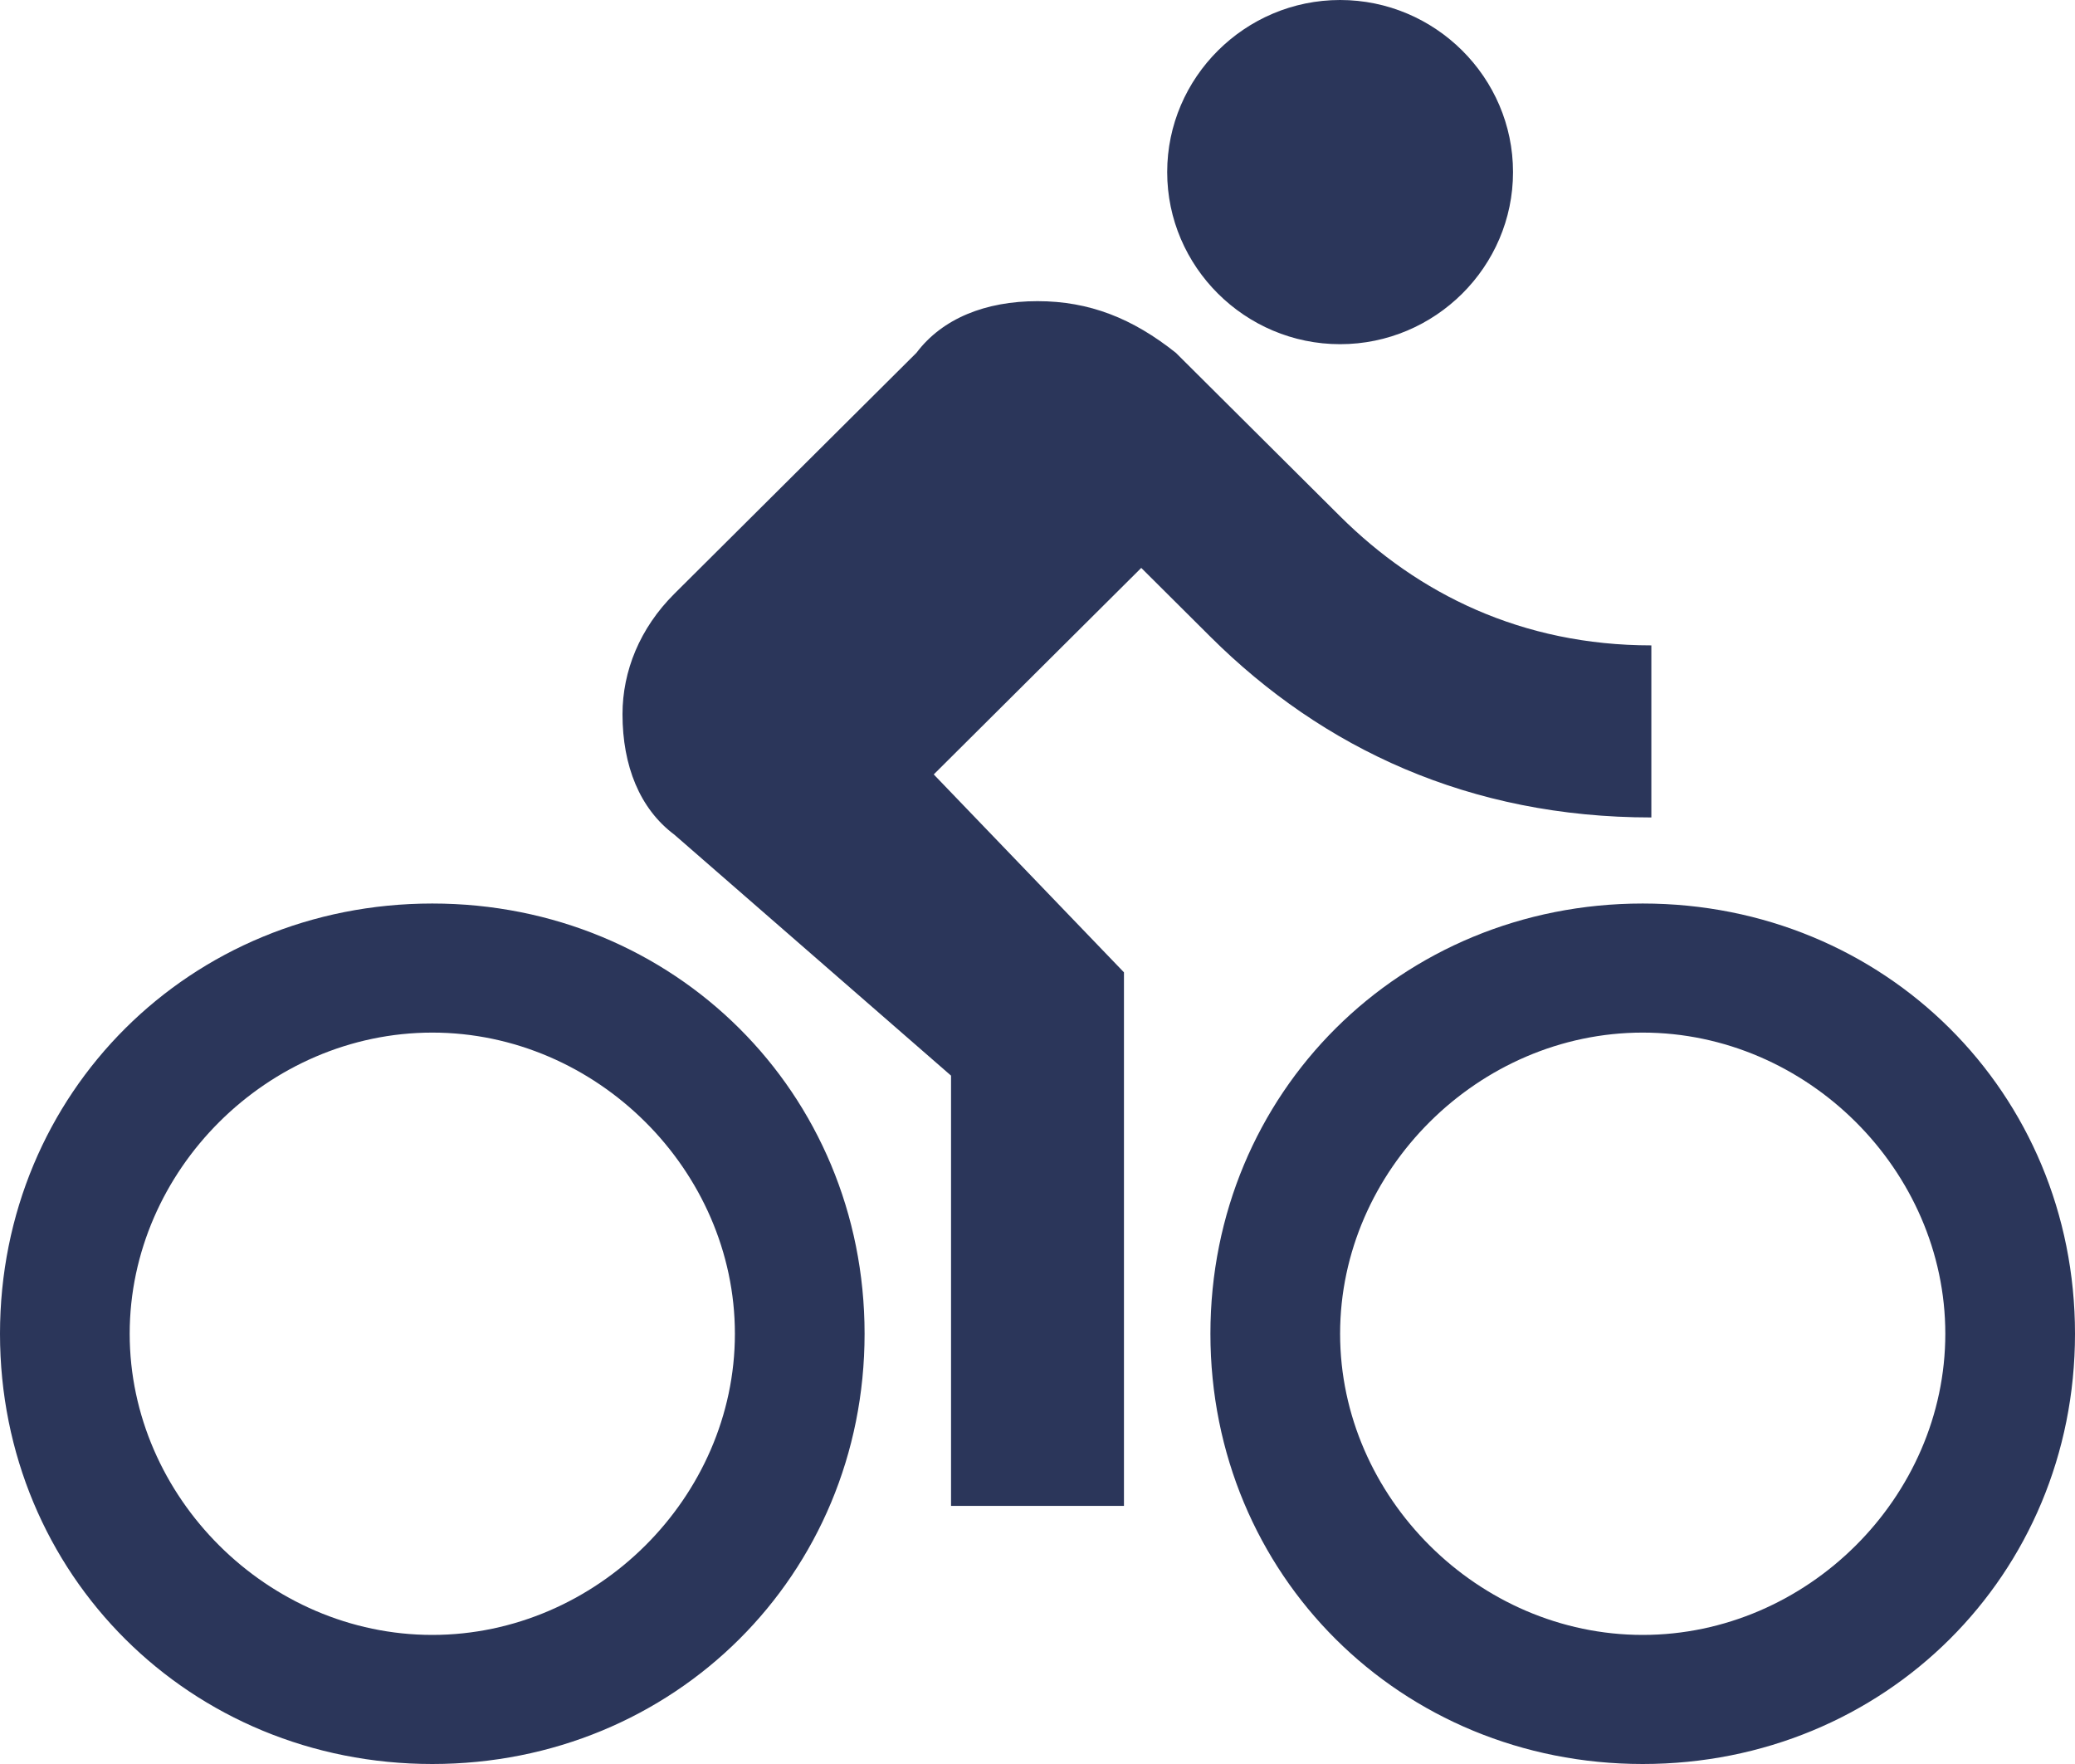 <svg width="60" height="51" viewBox="0 0 60 51" fill="none" xmlns="http://www.w3.org/2000/svg">
<path d="M38.75 9.951C41.5 9.951 43.75 7.712 43.75 4.976C43.75 2.239 41.5 0 38.75 0C36 0 33.75 2.239 33.75 4.976C33.75 7.712 36 9.951 38.75 9.951ZM12.5 26.122C5.5 26.122 0 31.595 0 38.561C0 45.527 5.5 51 12.5 51C19.5 51 25 45.527 25 38.561C25 31.595 19.5 26.122 12.5 26.122ZM12.5 47.268C7.75 47.268 3.75 43.288 3.75 38.561C3.75 33.834 7.75 29.854 12.5 29.854C17.25 29.854 21.25 33.834 21.25 38.561C21.25 43.288 17.25 47.268 12.5 47.268ZM27 22.39L33 16.419L35 18.41C38.25 21.644 42.5 23.634 47.75 23.634V18.659C44 18.659 41 17.166 38.75 14.927L34 10.2C32.75 9.205 31.5 8.707 30 8.707C28.5 8.707 27.25 9.205 26.5 10.2L19.5 17.166C18.5 18.161 18 19.405 18 20.649C18 22.142 18.5 23.385 19.5 24.132L27.5 31.098V43.537H32.5V28.112L27 22.39ZM47.5 26.122C40.5 26.122 35 31.595 35 38.561C35 45.527 40.5 51 47.5 51C54.5 51 60 45.527 60 38.561C60 31.595 54.5 26.122 47.5 26.122ZM47.5 47.268C42.75 47.268 38.75 43.288 38.75 38.561C38.75 33.834 42.75 29.854 47.5 29.854C52.25 29.854 56.25 33.834 56.25 38.561C56.25 43.288 52.25 47.268 47.5 47.268Z" fill="#2B365A"/>
</svg>
